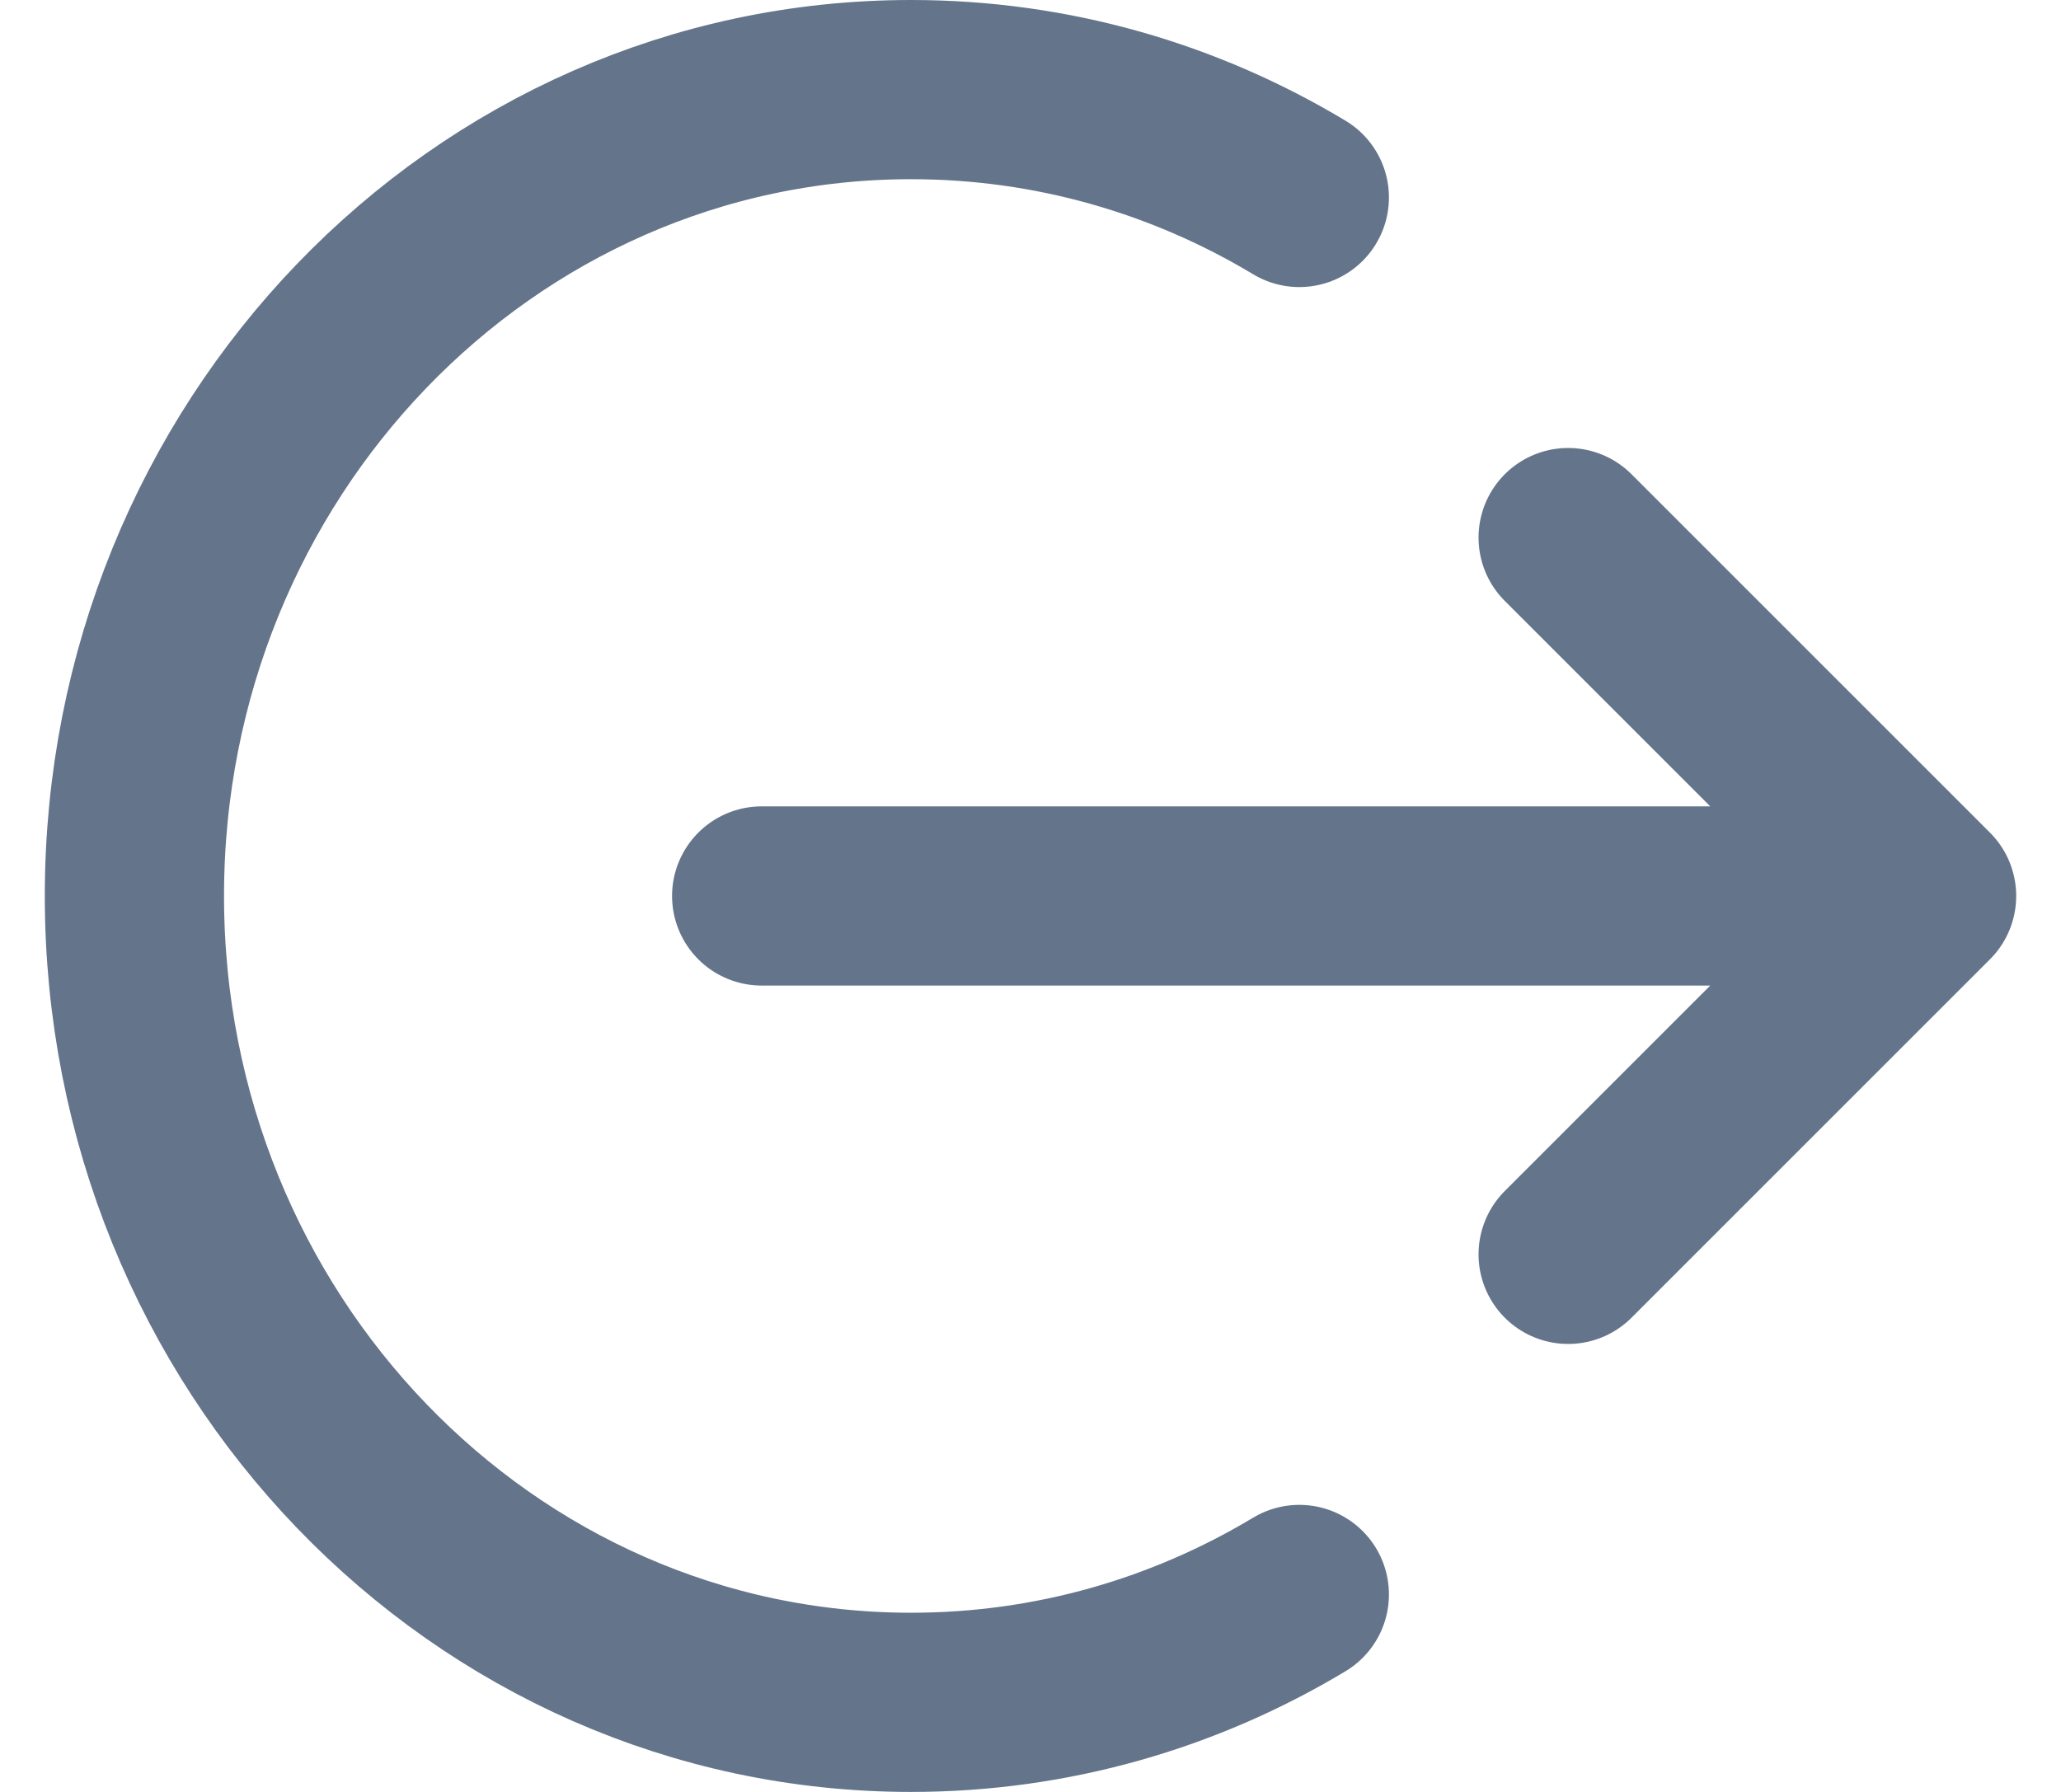 <svg width="23" height="20" viewBox="0 0 23 20" fill="none" xmlns="http://www.w3.org/2000/svg">
<path d="M17.5 6L21.5 10M21.5 10L17.5 14M21.5 10H8.5M14.5 2.204C13.225 1.438 11.745 1 10.167 1C5.38 1 1.5 5.029 1.5 10C1.5 14.971 5.38 19 10.167 19C11.745 19 13.225 18.562 14.5 17.796" stroke="#64748B" stroke-width="2" stroke-linecap="round" stroke-linejoin="round"/>
</svg>
